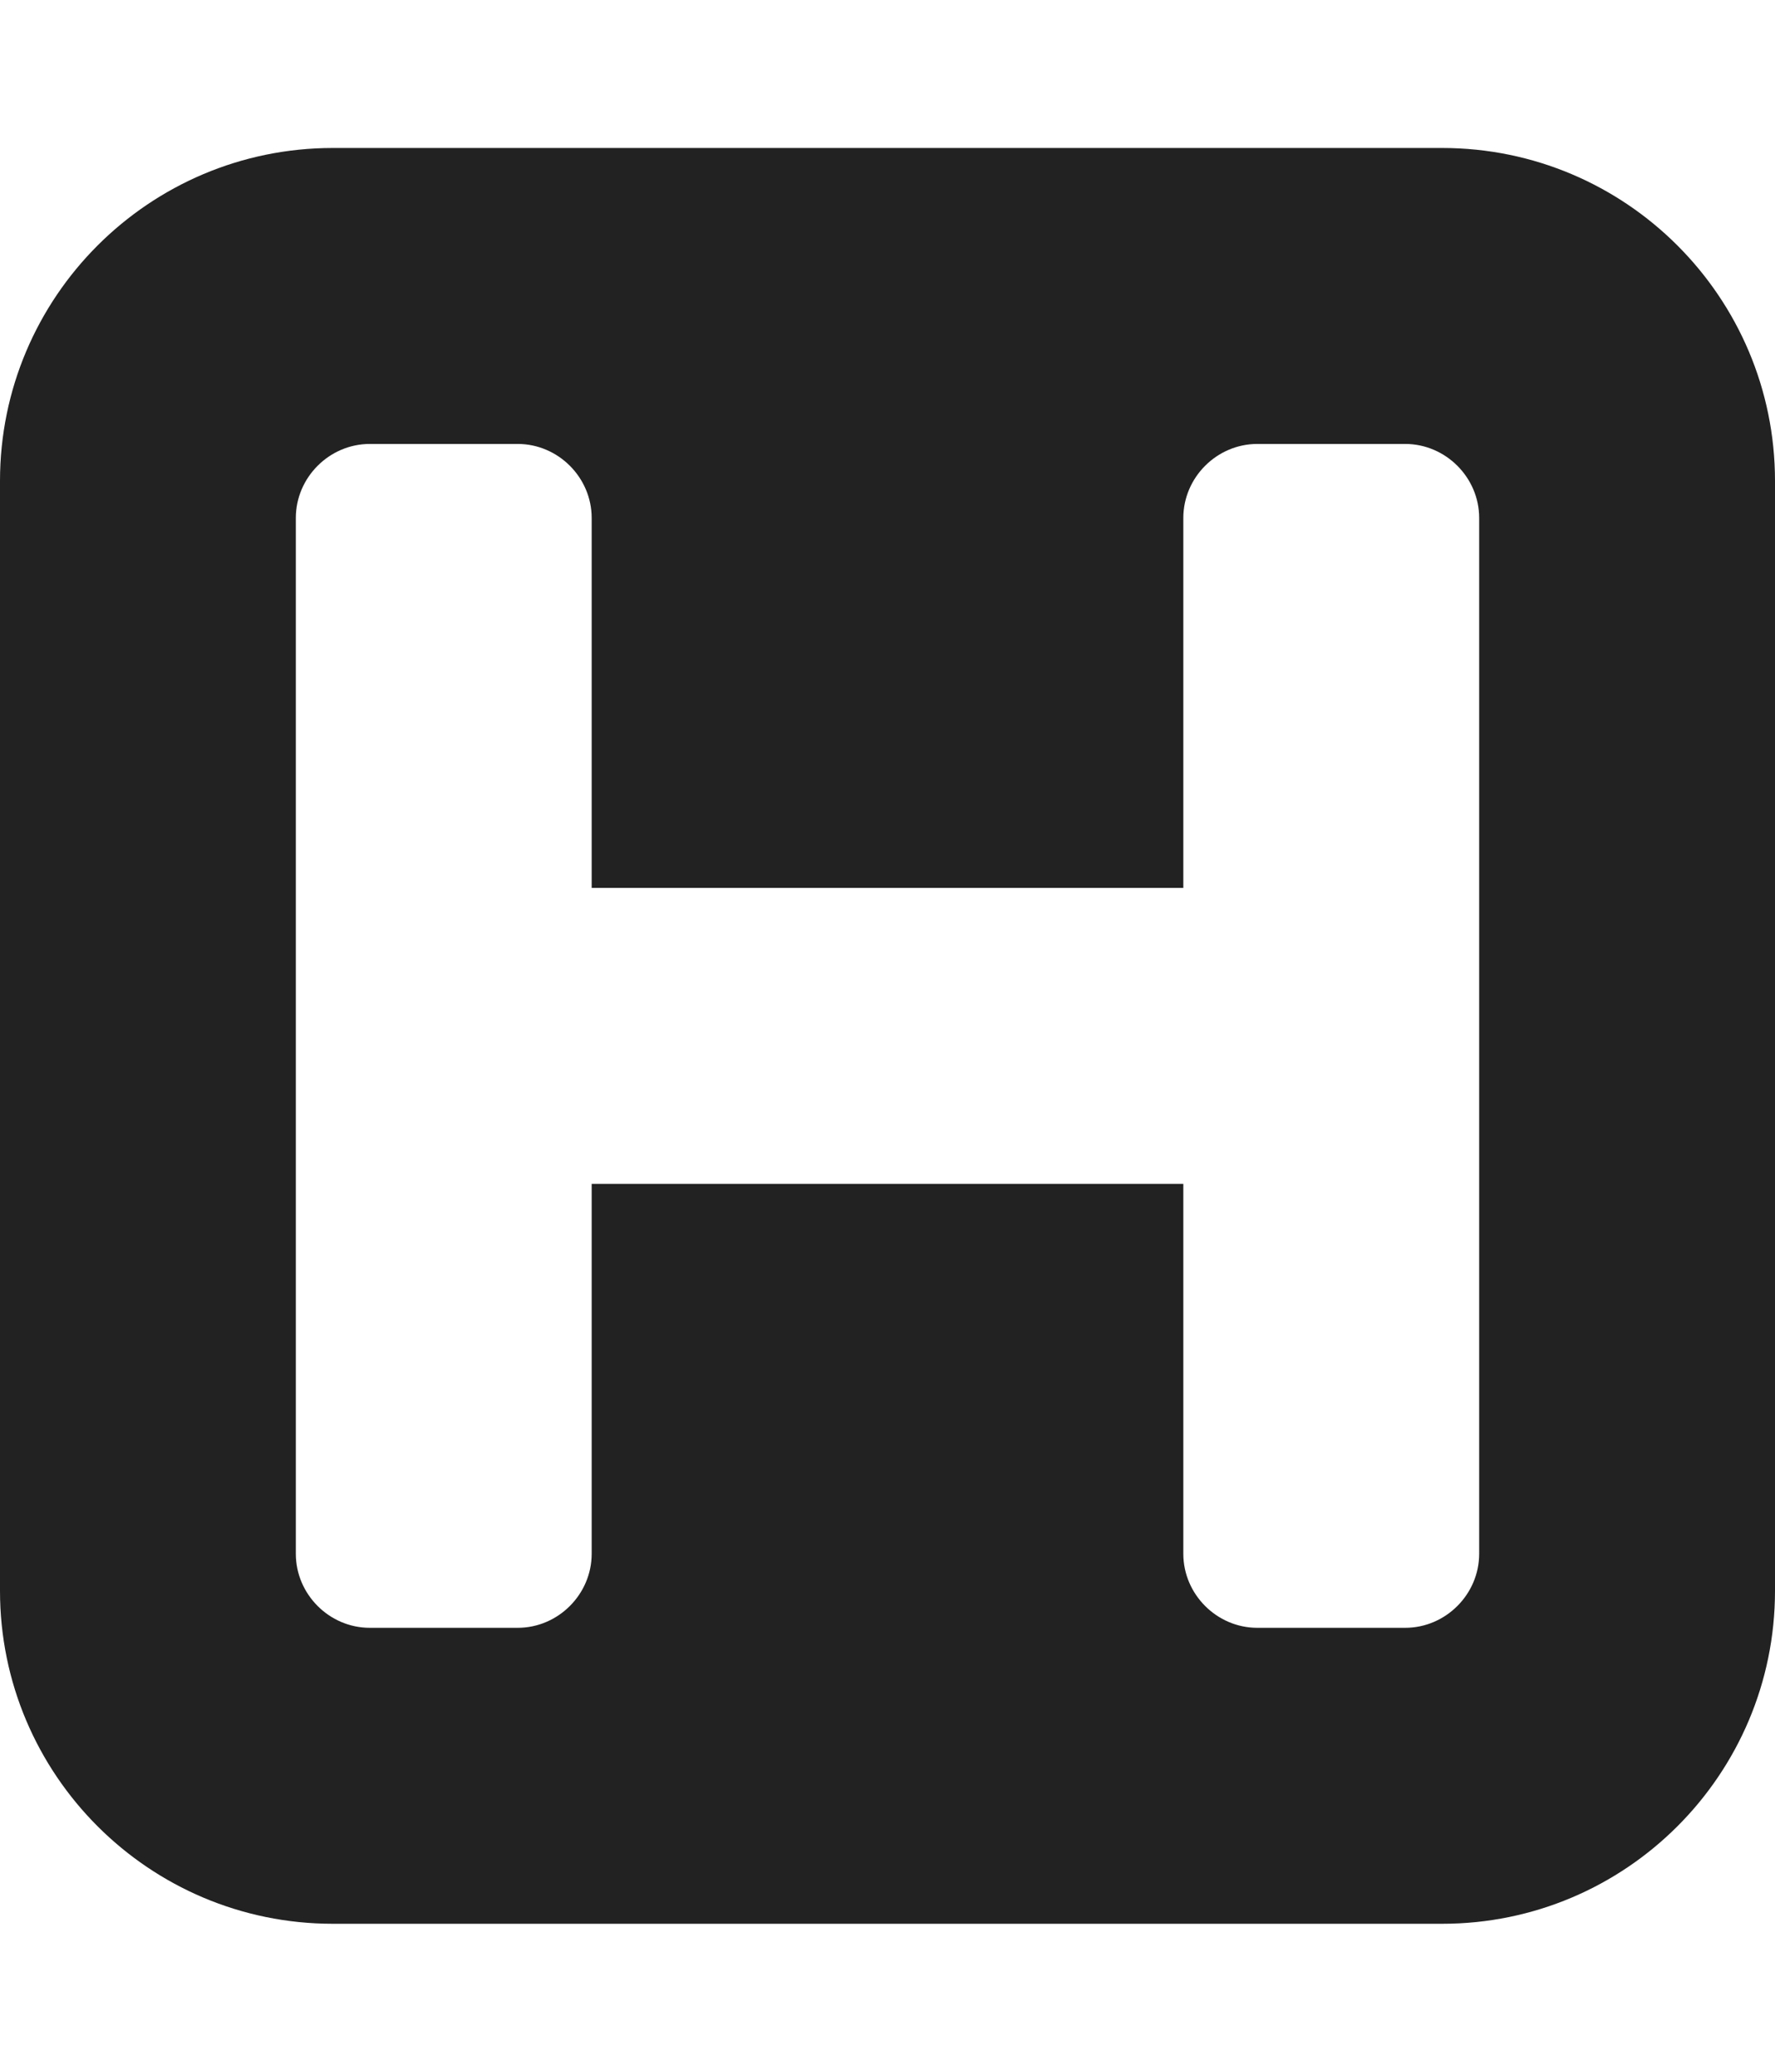 
<svg version="1.1" xmlns="http://www.w3.org/2000/svg" width="24" height="28" viewBox="0 0 24 28">

<path fill="#222" d="M20 21v-14c0-0.547-0.453-1-1-1h-2c-0.547 0-1 0.453-1 1v5h-8v-5c0-0.547-0.453-1-1-1h-2c-0.547 0-1 0.453-1 1v14c0 0.547 0.453 1 1 1h2c0.547 0 1-0.453 1-1v-5h8v5c0 0.547 0.453 1 1 1h2c0.547 0 1-0.453 1-1zM24 6.5v15c0 2.484-2.016 4.5-4.5 4.5h-15c-2.484 0-4.5-2.016-4.5-4.5v-15c0-2.484 2.016-4.5 4.5-4.5h15c2.484 0 4.5 2.016 4.5 4.5z"></path>
</svg>
